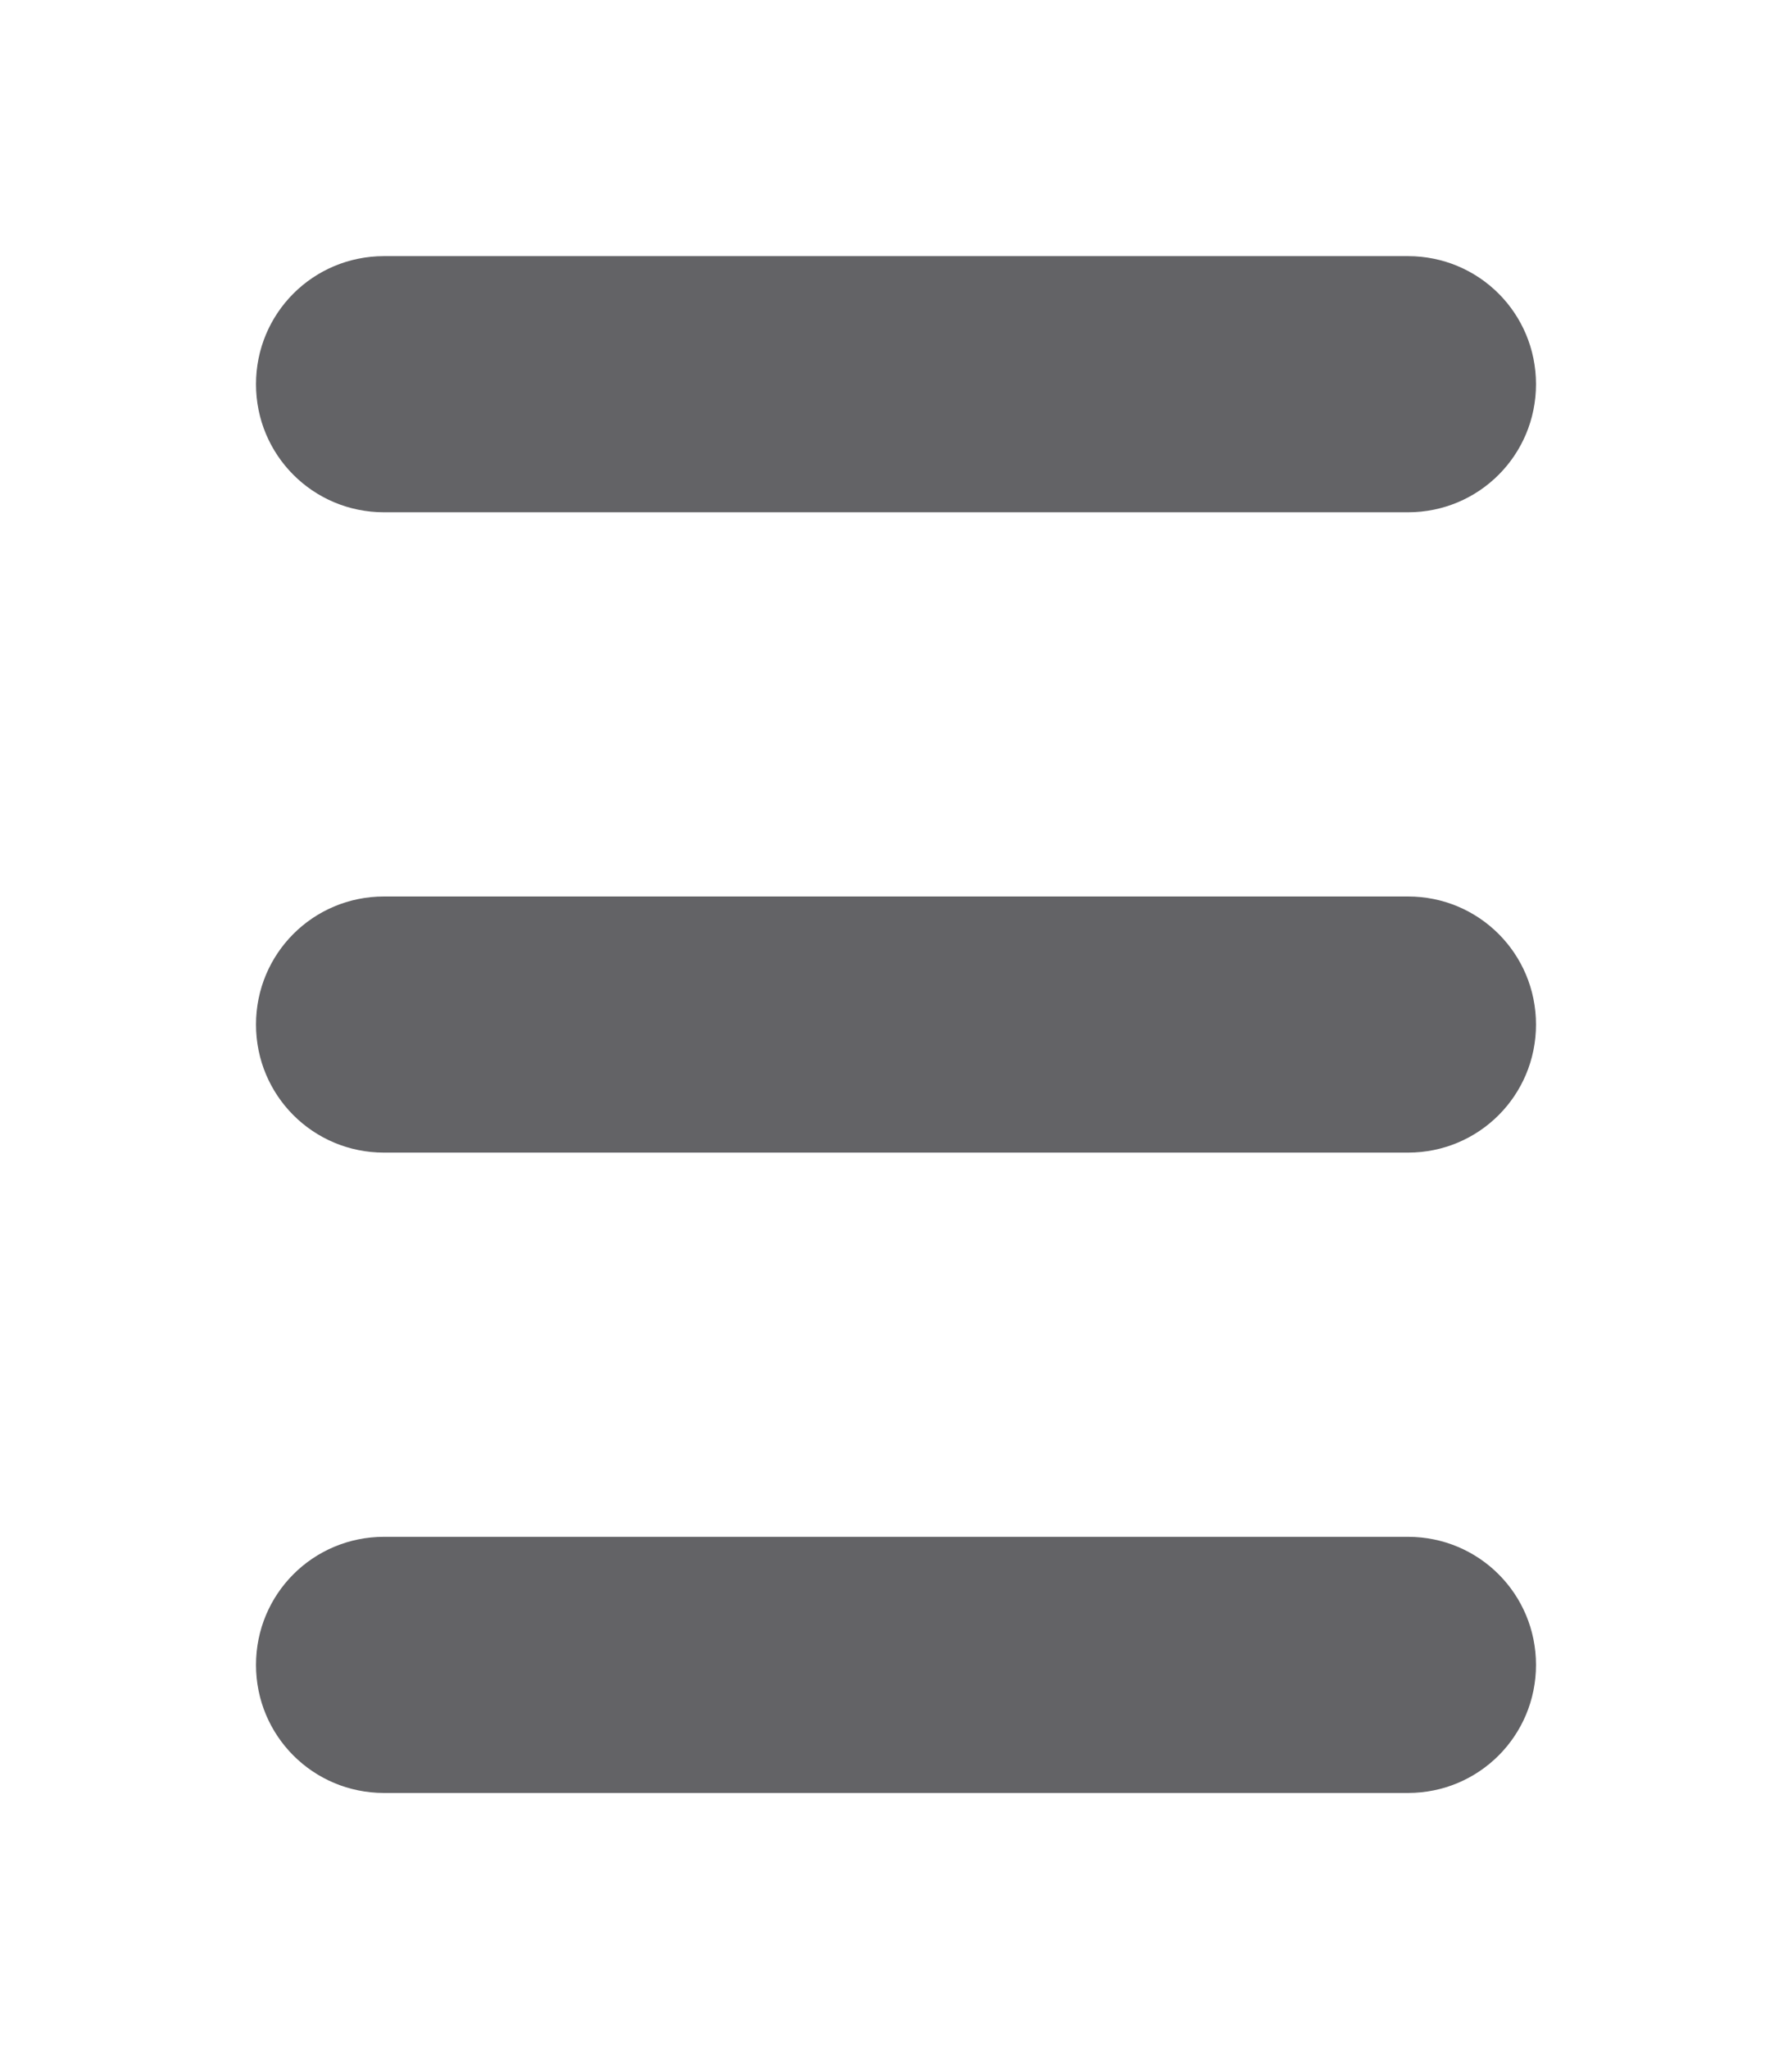<svg viewBox="0 0 14 16" xmlns="http://www.w3.org/2000/svg"><path d="m3 2c-.554 0-1 .446-1 1s.446 1 1 1h8c.554 0 1-.446 1-1s-.446-1-1-1zm0 5c-.554 0-1 .446-1 1s.446 1 1 1h8c.554 0 1-.446 1-1s-.446-1-1-1zm0 5c-.554 0-1 .446-1 1s.446 1 1 1h4 4c.554 0 1-.446 1-1s-.446-1-1-1h-4z" fill="#636366"/></svg>